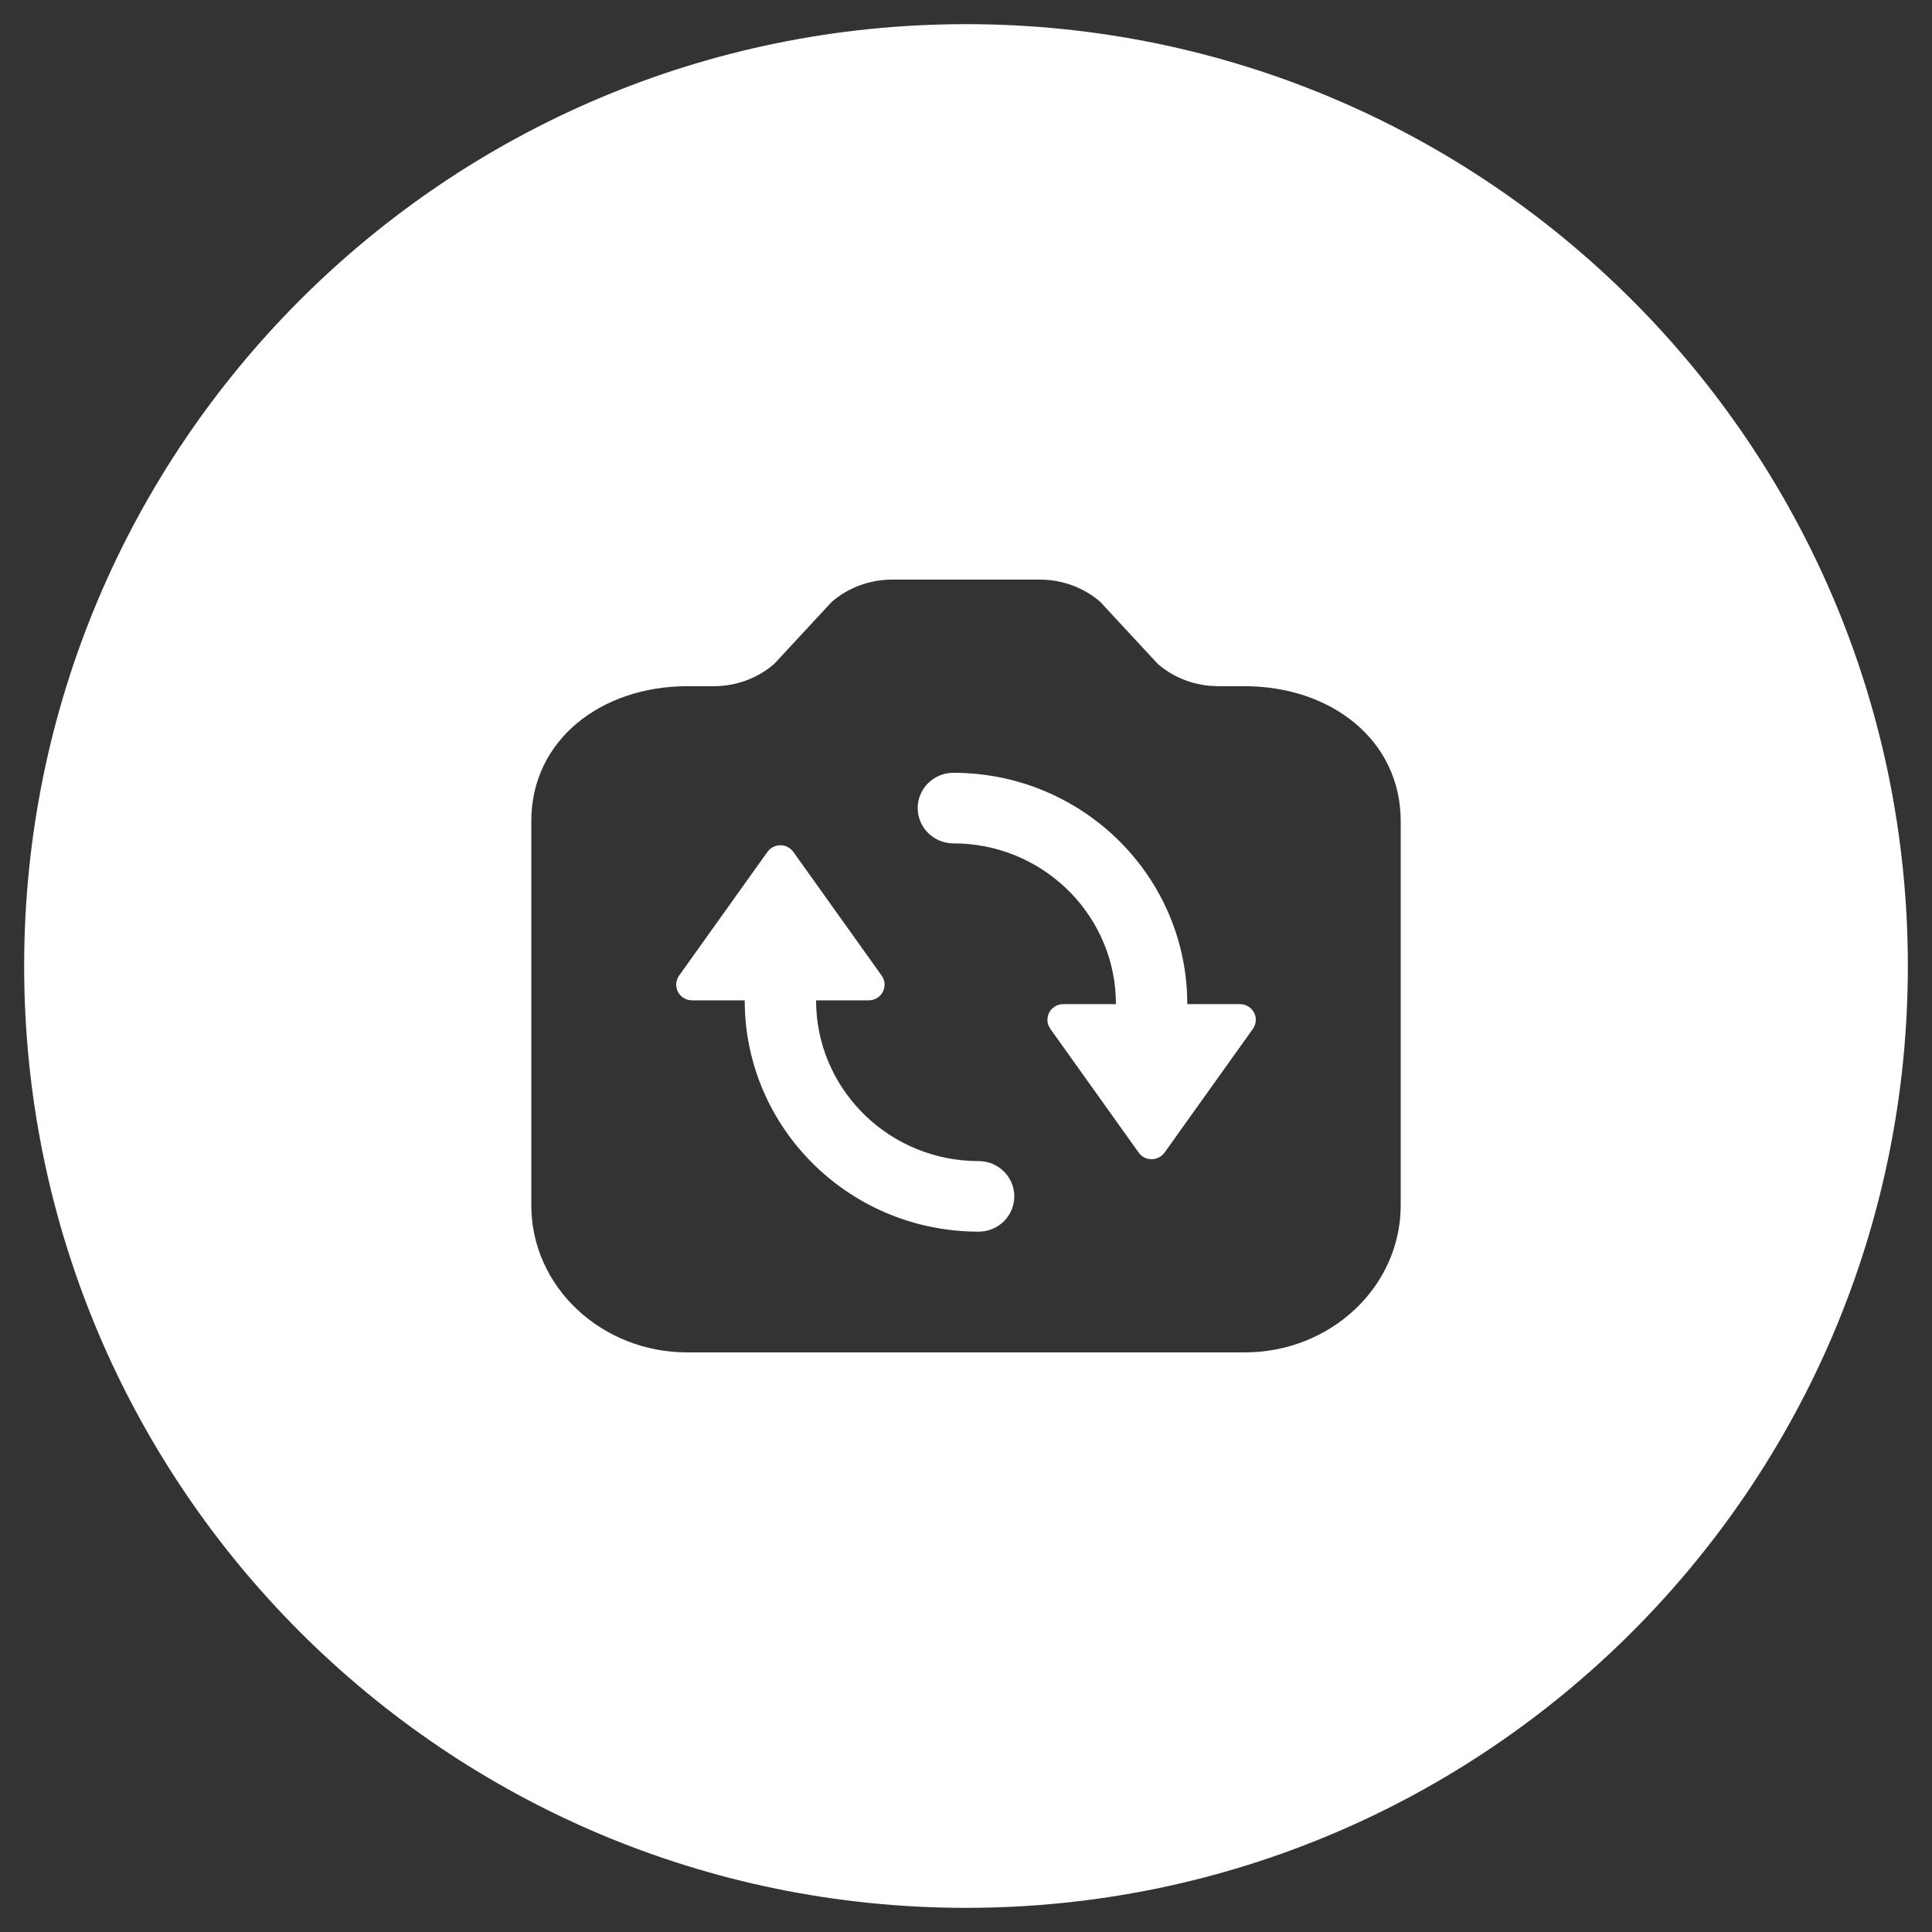<svg width="40" height="40" viewBox="0 0 40 40" fill="none" xmlns="http://www.w3.org/2000/svg">
<rect x="0" y="0" width="40" height="40" fill="#333333" stroke="none"/>
<path fill-rule="evenodd" clip-rule="evenodd" d="M20 39.5C30.77 39.5 39.5 30.77 39.5 20C39.5 9.23 30.77 0.5 20 0.5C9.23 0.5 0.5 9.23 0.5 20C0.5 30.77 9.23 39.5 20 39.5ZM21.528 12C21.992 12 22.439 12.165 22.78 12.461L23.97 13.745C24.268 14.005 24.648 14.163 25.049 14.199L25.222 14.207H25.769C27.553 14.207 29 15.319 29 17V24.956C29 26.637 27.553 28 25.769 28H14.231C12.447 28 11 26.637 11 24.956V17C11 15.319 12.447 14.207 14.231 14.207H14.778C15.242 14.207 15.689 14.042 16.03 13.745L17.22 12.461C17.561 12.165 18.008 12 18.472 12H21.528ZM16.346 17.559C16.217 17.469 16.044 17.484 15.932 17.588L15.889 17.637L14.06 20.199C14.021 20.254 14 20.32 14 20.387C14 20.544 14.113 20.674 14.262 20.705L14.328 20.711H15.418L15.422 20.891C15.517 23.452 17.647 25.5 20.261 25.5C20.669 25.5 21 25.173 21 24.77C21 24.366 20.669 24.039 20.261 24.039C18.459 24.039 16.988 22.638 16.9 20.877L16.896 20.711H17.986C18.054 20.711 18.12 20.691 18.175 20.652C18.305 20.561 18.348 20.395 18.287 20.257L18.254 20.199L16.425 17.637C16.404 17.607 16.377 17.581 16.346 17.559ZM19.739 16C19.331 16 19 16.327 19 16.73C19 17.134 19.331 17.461 19.739 17.461C21.541 17.461 23.012 18.862 23.1 20.623L23.104 20.789H22.014C21.946 20.789 21.88 20.809 21.825 20.848C21.695 20.939 21.652 21.105 21.713 21.243L21.746 21.301L23.575 23.863C23.596 23.893 23.623 23.919 23.654 23.941C23.783 24.031 23.956 24.016 24.067 23.912L24.111 23.863L25.94 21.301C25.979 21.246 26 21.18 26 21.113C26 20.956 25.887 20.826 25.738 20.795L25.672 20.789H24.582L24.578 20.609C24.483 18.048 22.353 16 19.739 16Z" fill="white"/>
</svg>
